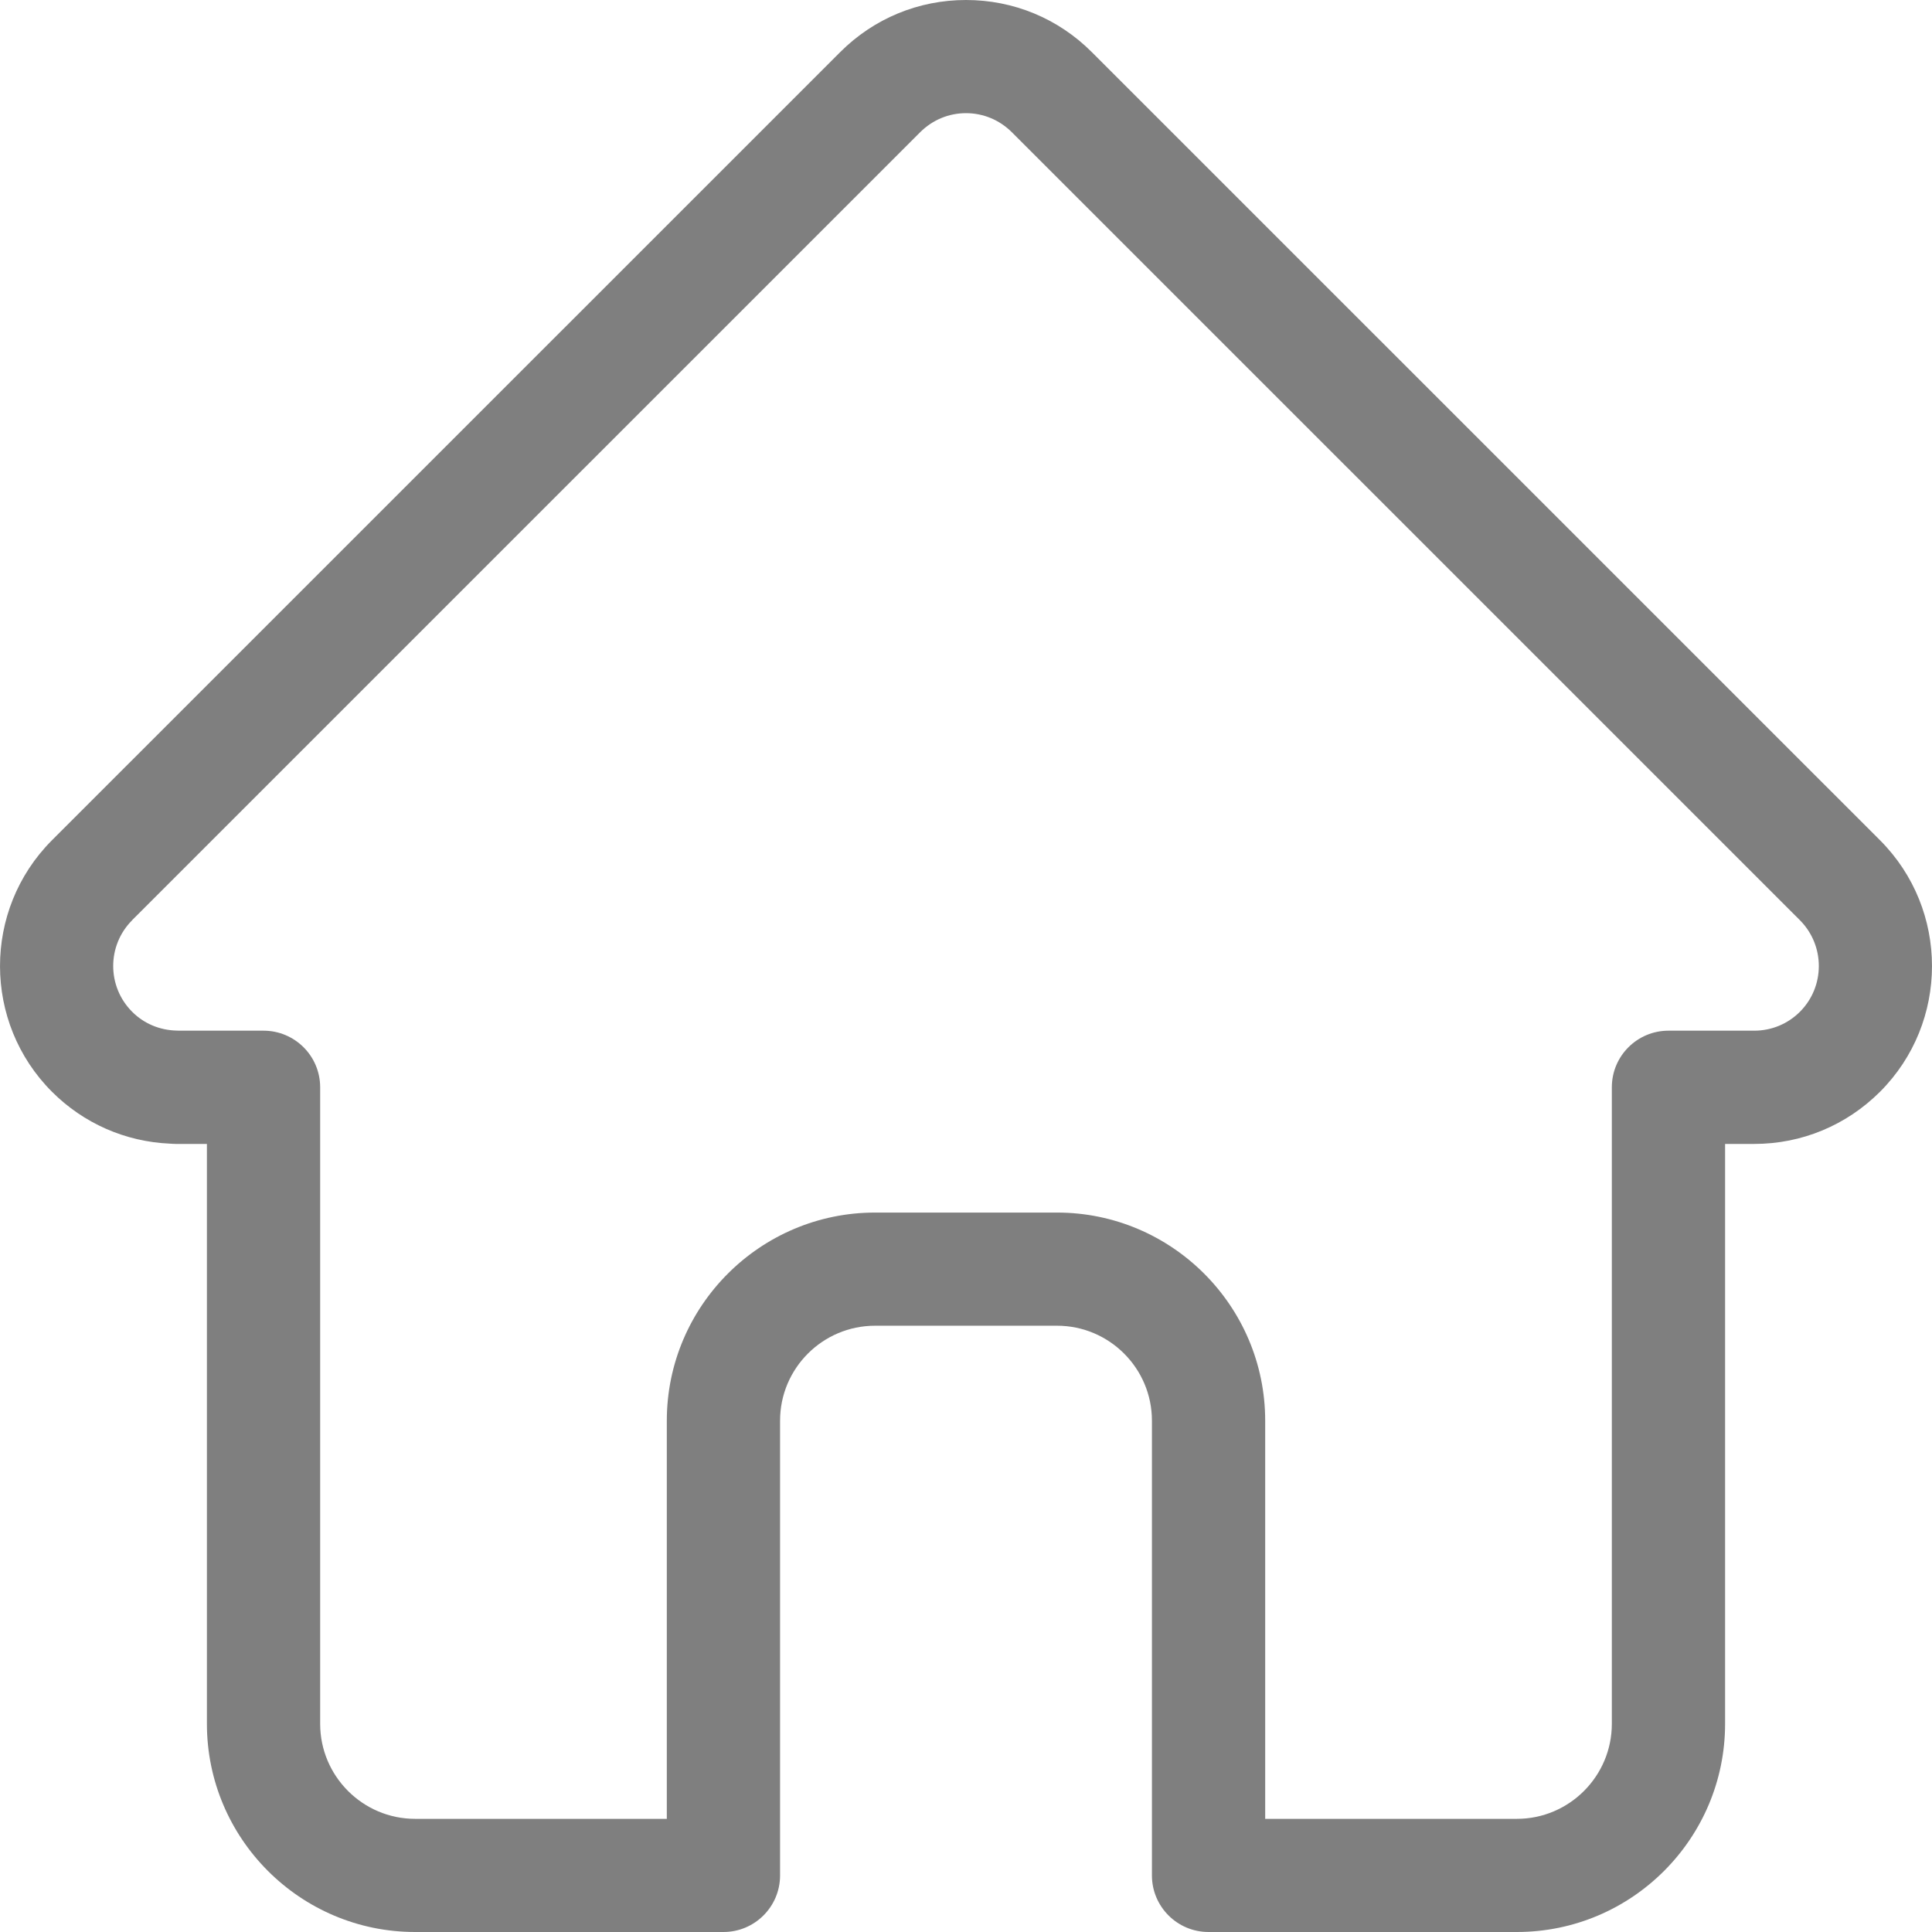 <svg width="21" height="21" viewBox="0 0 21 21" fill="none" xmlns="http://www.w3.org/2000/svg">
<path id="Vector" d="M20.436 9.134C20.435 9.134 20.435 9.133 20.434 9.132L11.867 0.566C11.502 0.201 11.017 0 10.5 0C9.984 0 9.498 0.201 9.133 0.566L0.57 9.128C0.567 9.131 0.564 9.134 0.561 9.137C-0.188 9.891 -0.187 11.115 0.565 11.867C0.909 12.211 1.363 12.41 1.848 12.431C1.868 12.432 1.888 12.434 1.908 12.434H2.249V18.737C2.249 19.985 3.264 21 4.512 21H7.864C8.204 21 8.479 20.724 8.479 20.385V15.442C8.479 14.873 8.942 14.41 9.512 14.41H11.489C12.058 14.41 12.521 14.873 12.521 15.442V20.385C12.521 20.724 12.796 21 13.136 21H16.488C17.736 21 18.751 19.985 18.751 18.737V12.434H19.068C19.584 12.434 20.069 12.232 20.435 11.867C21.188 11.114 21.188 9.888 20.436 9.134ZM19.565 10.997C19.432 11.13 19.255 11.203 19.068 11.203H18.136C17.796 11.203 17.52 11.478 17.52 11.818V18.737C17.52 19.306 17.057 19.77 16.488 19.77H13.752V15.442C13.752 14.195 12.736 13.18 11.489 13.18H9.512C8.264 13.18 7.248 14.195 7.248 15.442V19.77H4.512C3.943 19.77 3.48 19.306 3.48 18.737V11.818C3.48 11.478 3.204 11.203 2.864 11.203H1.948C1.939 11.202 1.929 11.202 1.92 11.202C1.736 11.198 1.564 11.126 1.436 10.997C1.162 10.723 1.162 10.277 1.436 10.003C1.436 10.003 1.436 10.003 1.436 10.002L1.436 10.002L10.003 1.436C10.136 1.304 10.312 1.23 10.5 1.23C10.688 1.23 10.864 1.304 10.997 1.436L19.562 10C19.563 10.002 19.565 10.003 19.566 10.004C19.838 10.279 19.838 10.723 19.565 10.997Z" fill="black" fill-opacity="0.5"/>
</svg>
